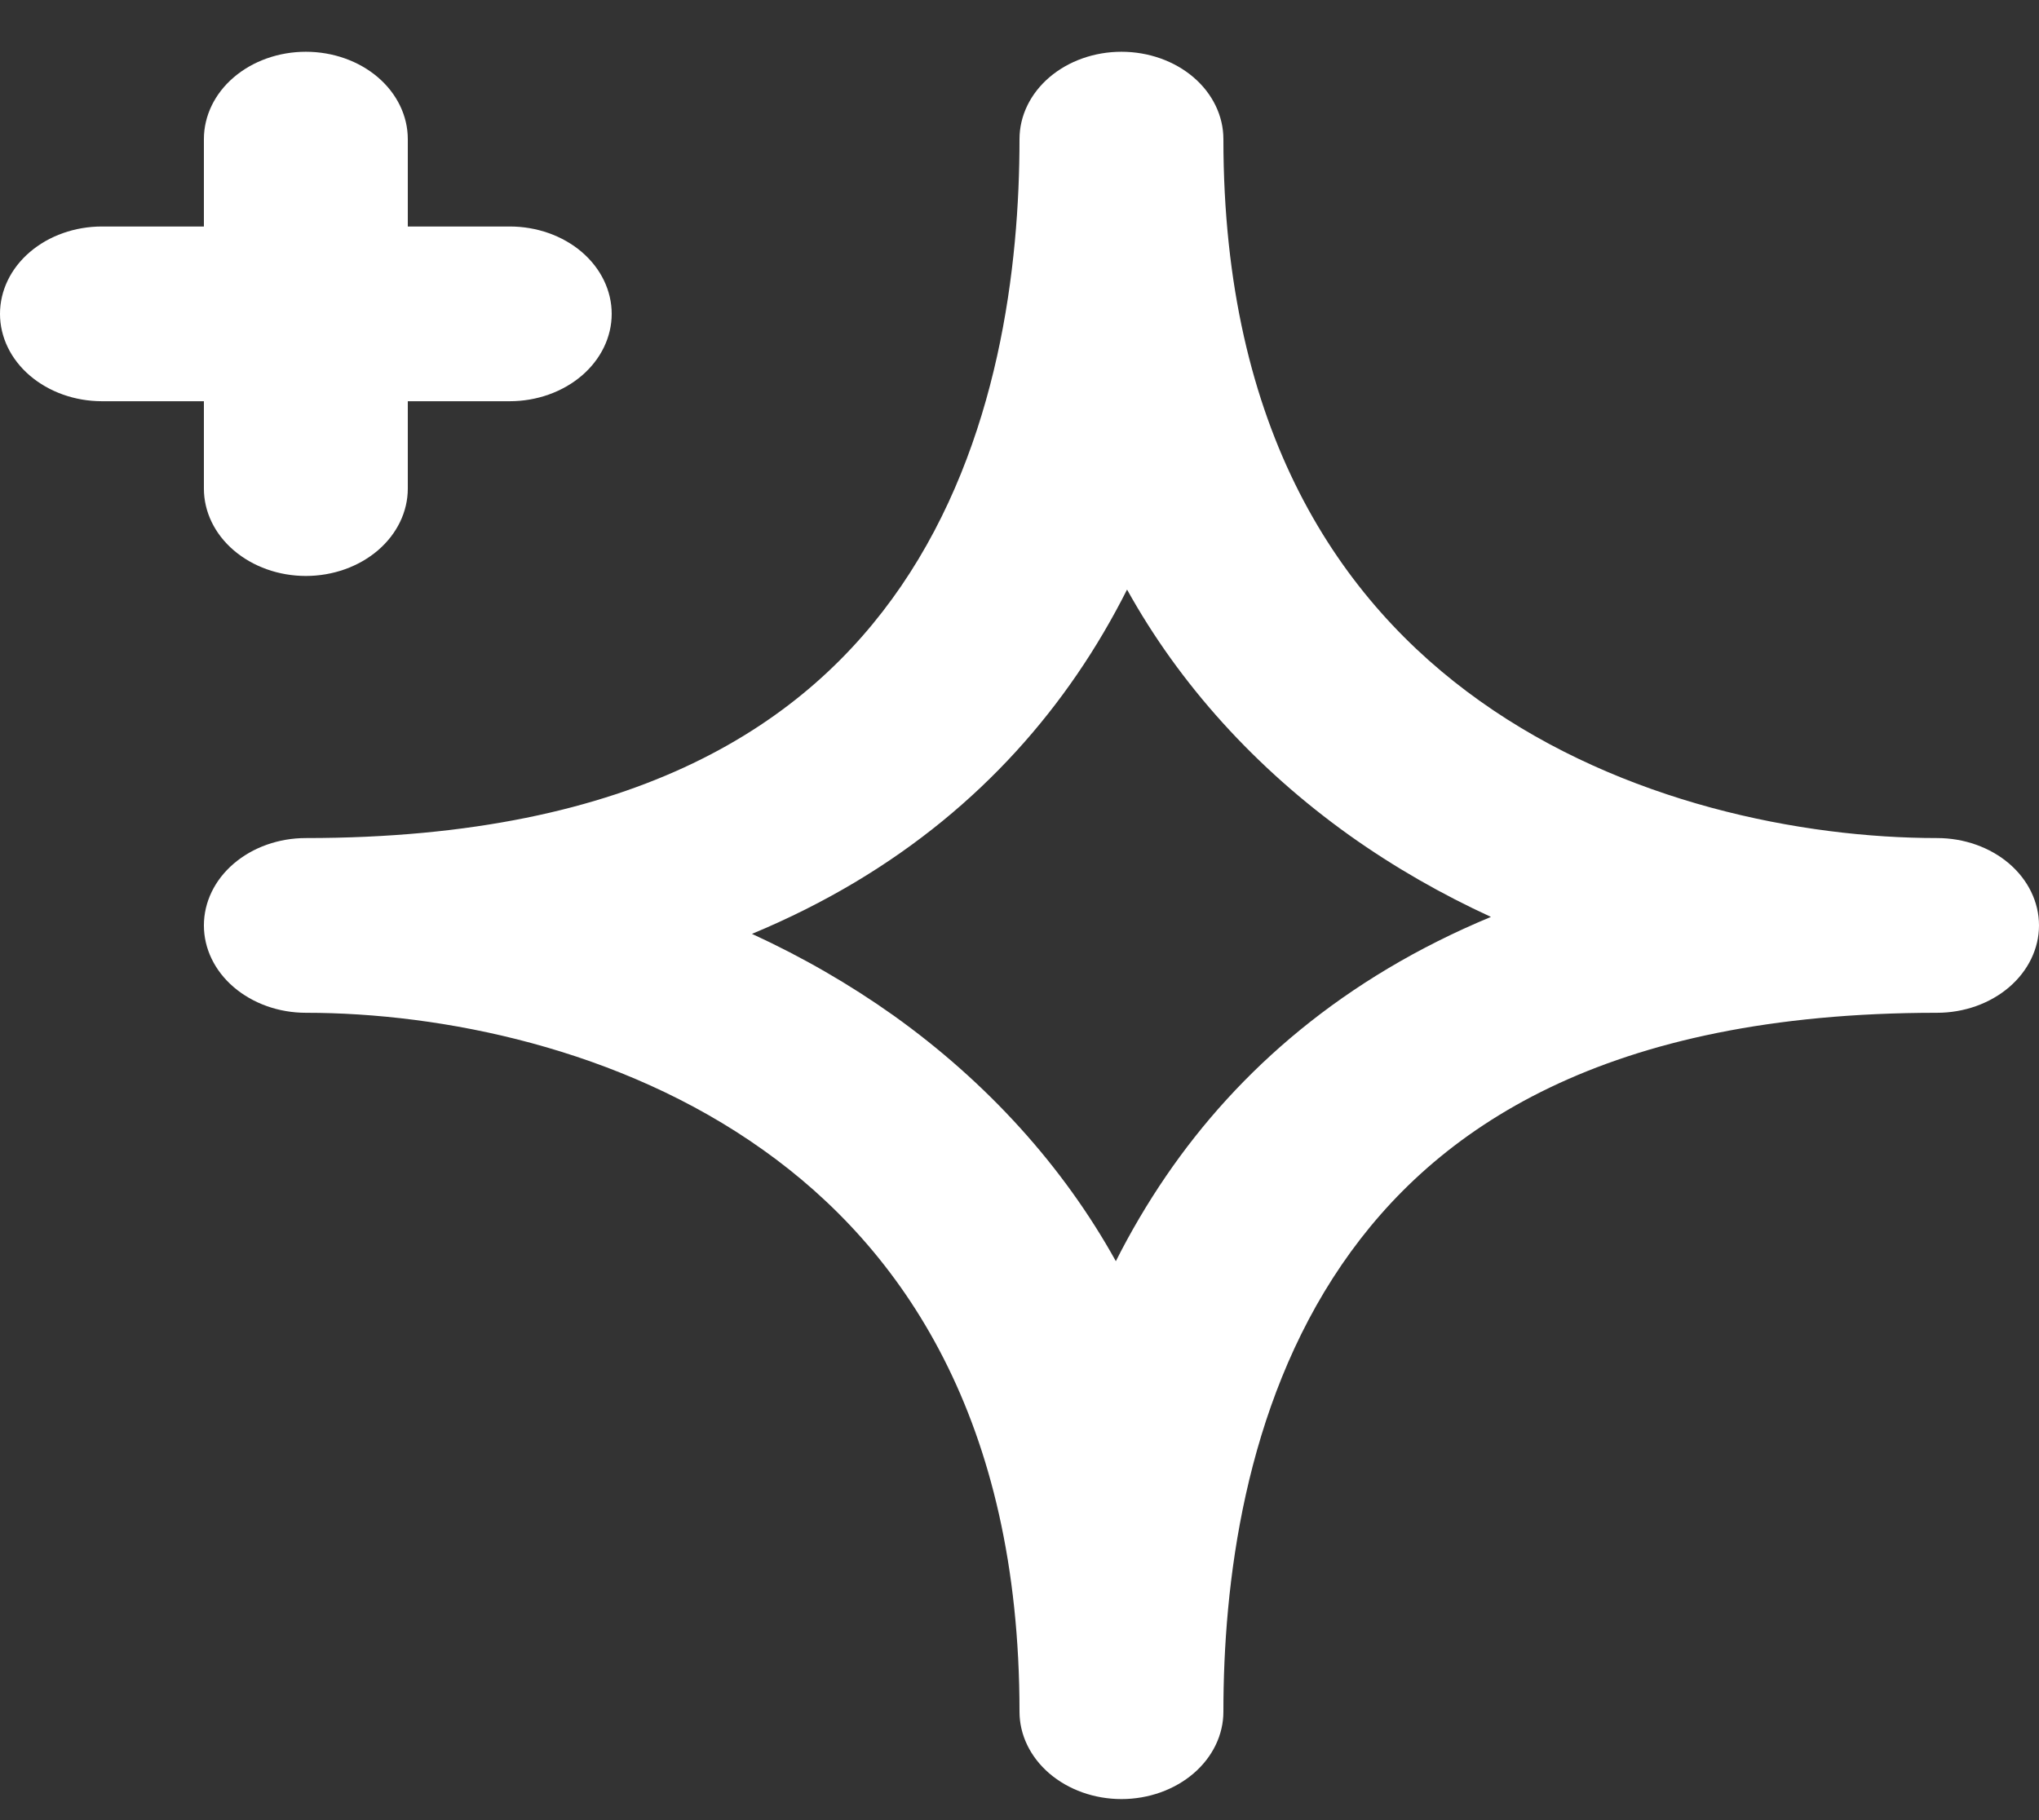 <svg width="28" height="25" viewBox="0 0 28 25" fill="none" xmlns="http://www.w3.org/2000/svg">
<rect x="0" y="0" width="28" height="25" fill="#333333" stroke="none"/>
<path fill-rule="evenodd" clip-rule="evenodd" d="M5.6 1.911C5.6 1.592 5.452 1.287 5.19 1.062C4.927 0.837 4.571 0.711 4.2 0.711C3.829 0.711 3.473 0.837 3.21 1.062C2.947 1.287 2.8 1.592 2.8 1.911V3.111H1.4C1.029 3.111 0.673 3.237 0.41 3.462C0.147 3.687 0 3.992 0 4.311C0 4.629 0.147 4.934 0.41 5.159C0.673 5.384 1.029 5.511 1.4 5.511H2.8V6.711C2.8 7.029 2.947 7.334 3.21 7.559C3.473 7.784 3.829 7.911 4.2 7.911C4.571 7.911 4.927 7.784 5.19 7.559C5.452 7.334 5.6 7.029 5.6 6.711V5.511H7C7.371 5.511 7.727 5.384 7.99 5.159C8.252 4.934 8.4 4.629 8.4 4.311C8.4 3.992 8.252 3.687 7.99 3.462C7.727 3.237 7.371 3.111 7 3.111H5.6V1.911ZM16.8 1.911C16.8 1.592 16.652 1.287 16.39 1.062C16.127 0.837 15.771 0.711 15.4 0.711C15.029 0.711 14.673 0.837 14.41 1.062C14.148 1.287 14 1.592 14 1.911C14 3.643 13.721 6.082 12.373 8.053C11.094 9.922 8.764 11.511 4.2 11.511C3.829 11.511 3.473 11.637 3.21 11.862C2.947 12.087 2.8 12.392 2.8 12.711C2.8 13.029 2.947 13.334 3.21 13.559C3.473 13.784 3.829 13.911 4.2 13.911C6.059 13.911 8.515 14.394 10.48 15.795C12.393 17.154 14 19.497 14 23.511C14 23.829 14.148 24.134 14.41 24.359C14.673 24.584 15.029 24.711 15.4 24.711C15.771 24.711 16.127 24.584 16.39 24.359C16.652 24.134 16.8 23.829 16.8 23.511C16.8 21.778 17.079 19.339 18.427 17.368C19.706 15.499 22.036 13.911 26.6 13.911C26.971 13.911 27.327 13.784 27.59 13.559C27.852 13.334 28 13.029 28 12.711C28 12.392 27.852 12.087 27.59 11.862C27.327 11.637 26.971 11.511 26.6 11.511C24.741 11.511 22.285 11.027 20.32 9.627C18.407 8.267 16.8 5.925 16.8 1.911ZM14.787 9.268C15.049 8.886 15.277 8.494 15.477 8.098C16.198 9.399 17.24 10.551 18.53 11.473C19.152 11.916 19.806 12.287 20.474 12.594C18.451 13.434 17.007 14.699 16.013 16.153C15.755 16.531 15.525 16.922 15.323 17.323C14.602 16.022 13.56 14.87 12.27 13.948C11.667 13.52 11.016 13.144 10.326 12.827C12.349 11.987 13.791 10.722 14.787 9.268Z" fill="white"/>
</svg>
